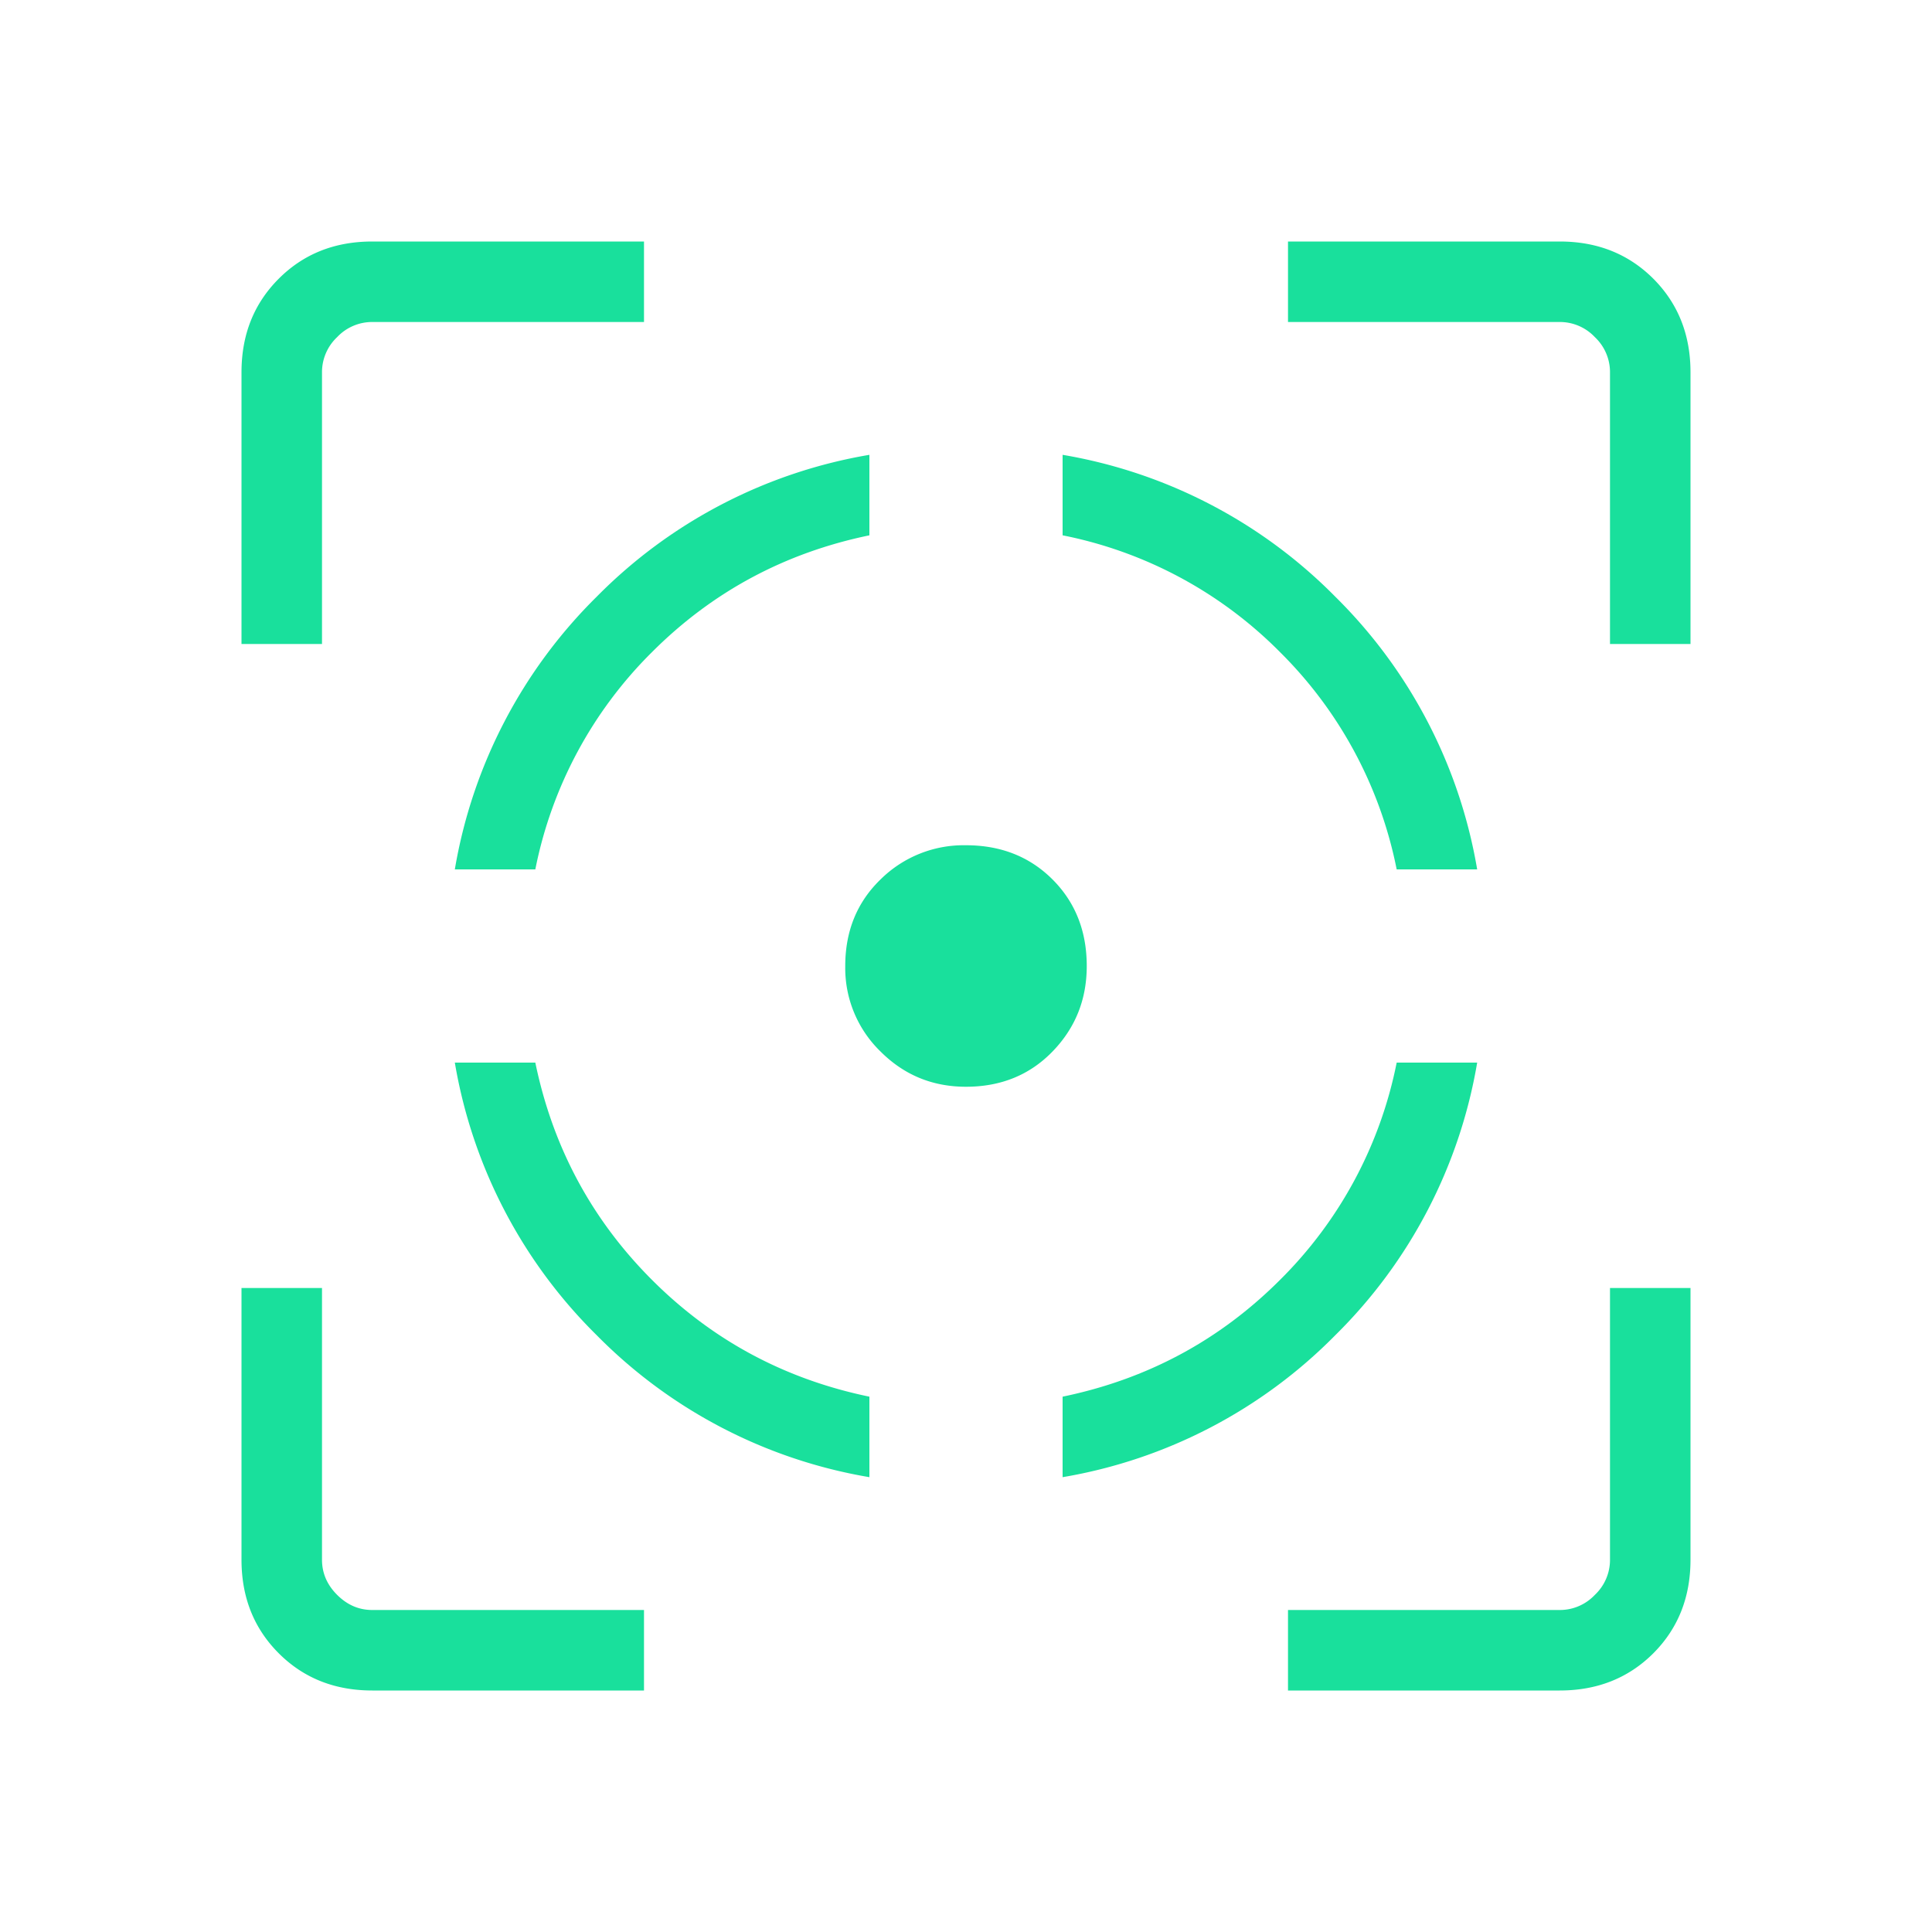 <svg width="24" height="24" viewBox="0 0 24 24" fill="none" xmlns="http://www.w3.org/2000/svg"><mask id="a" maskUnits="userSpaceOnUse" x="0" y="0" width="24" height="24"><path fill="#D9D9D9" d="M0 0h24v24H0z"/></mask><g mask="url(#a)"><path d="M5.65 13.2h1c.217 1.05.7 1.95 1.45 2.7.75.75 1.65 1.233 2.7 1.45v1a6.21 6.21 0 0 1-3.387-1.763A6.21 6.21 0 0 1 5.65 13.2Zm5.15-7.55v1c-1.05.217-1.95.7-2.7 1.45a5.232 5.232 0 0 0-1.45 2.7h-1a6.216 6.216 0 0 1 1.763-3.388A6.214 6.214 0 0 1 10.8 5.65ZM12 10.5c.433 0 .792.142 1.075.425.283.283.425.642.425 1.075 0 .417-.142.77-.425 1.062-.283.292-.642.438-1.075.438-.417 0-.77-.146-1.062-.438A1.444 1.444 0 0 1 10.5 12c0-.433.146-.792.438-1.075A1.467 1.467 0 0 1 12 10.5Zm5.35 2.7h1a6.21 6.21 0 0 1-1.763 3.387A6.21 6.21 0 0 1 13.2 18.35v-1c1.05-.217 1.95-.7 2.7-1.45a5.232 5.232 0 0 0 1.45-2.7ZM13.2 5.65a6.214 6.214 0 0 1 3.387 1.762A6.216 6.216 0 0 1 18.35 10.8h-1a5.232 5.232 0 0 0-1.45-2.7 5.232 5.232 0 0 0-2.7-1.45v-1ZM3 8V4.625c0-.467.154-.854.463-1.163C3.771 3.154 4.158 3 4.625 3H8v1H4.625a.597.597 0 0 0-.437.188.597.597 0 0 0-.188.437V8H3Zm5 13H4.625c-.467 0-.854-.154-1.162-.462-.309-.309-.463-.696-.463-1.163V16h1v3.375c0 .167.063.312.188.437s.27.188.437.188H8v1Zm8 0v-1h3.375a.597.597 0 0 0 .437-.188.597.597 0 0 0 .188-.437V16h1v3.375c0 .467-.154.854-.462 1.163-.309.308-.696.462-1.163.462H16Zm4-13V4.625a.597.597 0 0 0-.188-.437.597.597 0 0 0-.437-.188H16V3h3.375c.467 0 .854.154 1.163.462.308.309.462.696.462 1.163V8h-1Z" fill="#19E09C"/></g></svg>